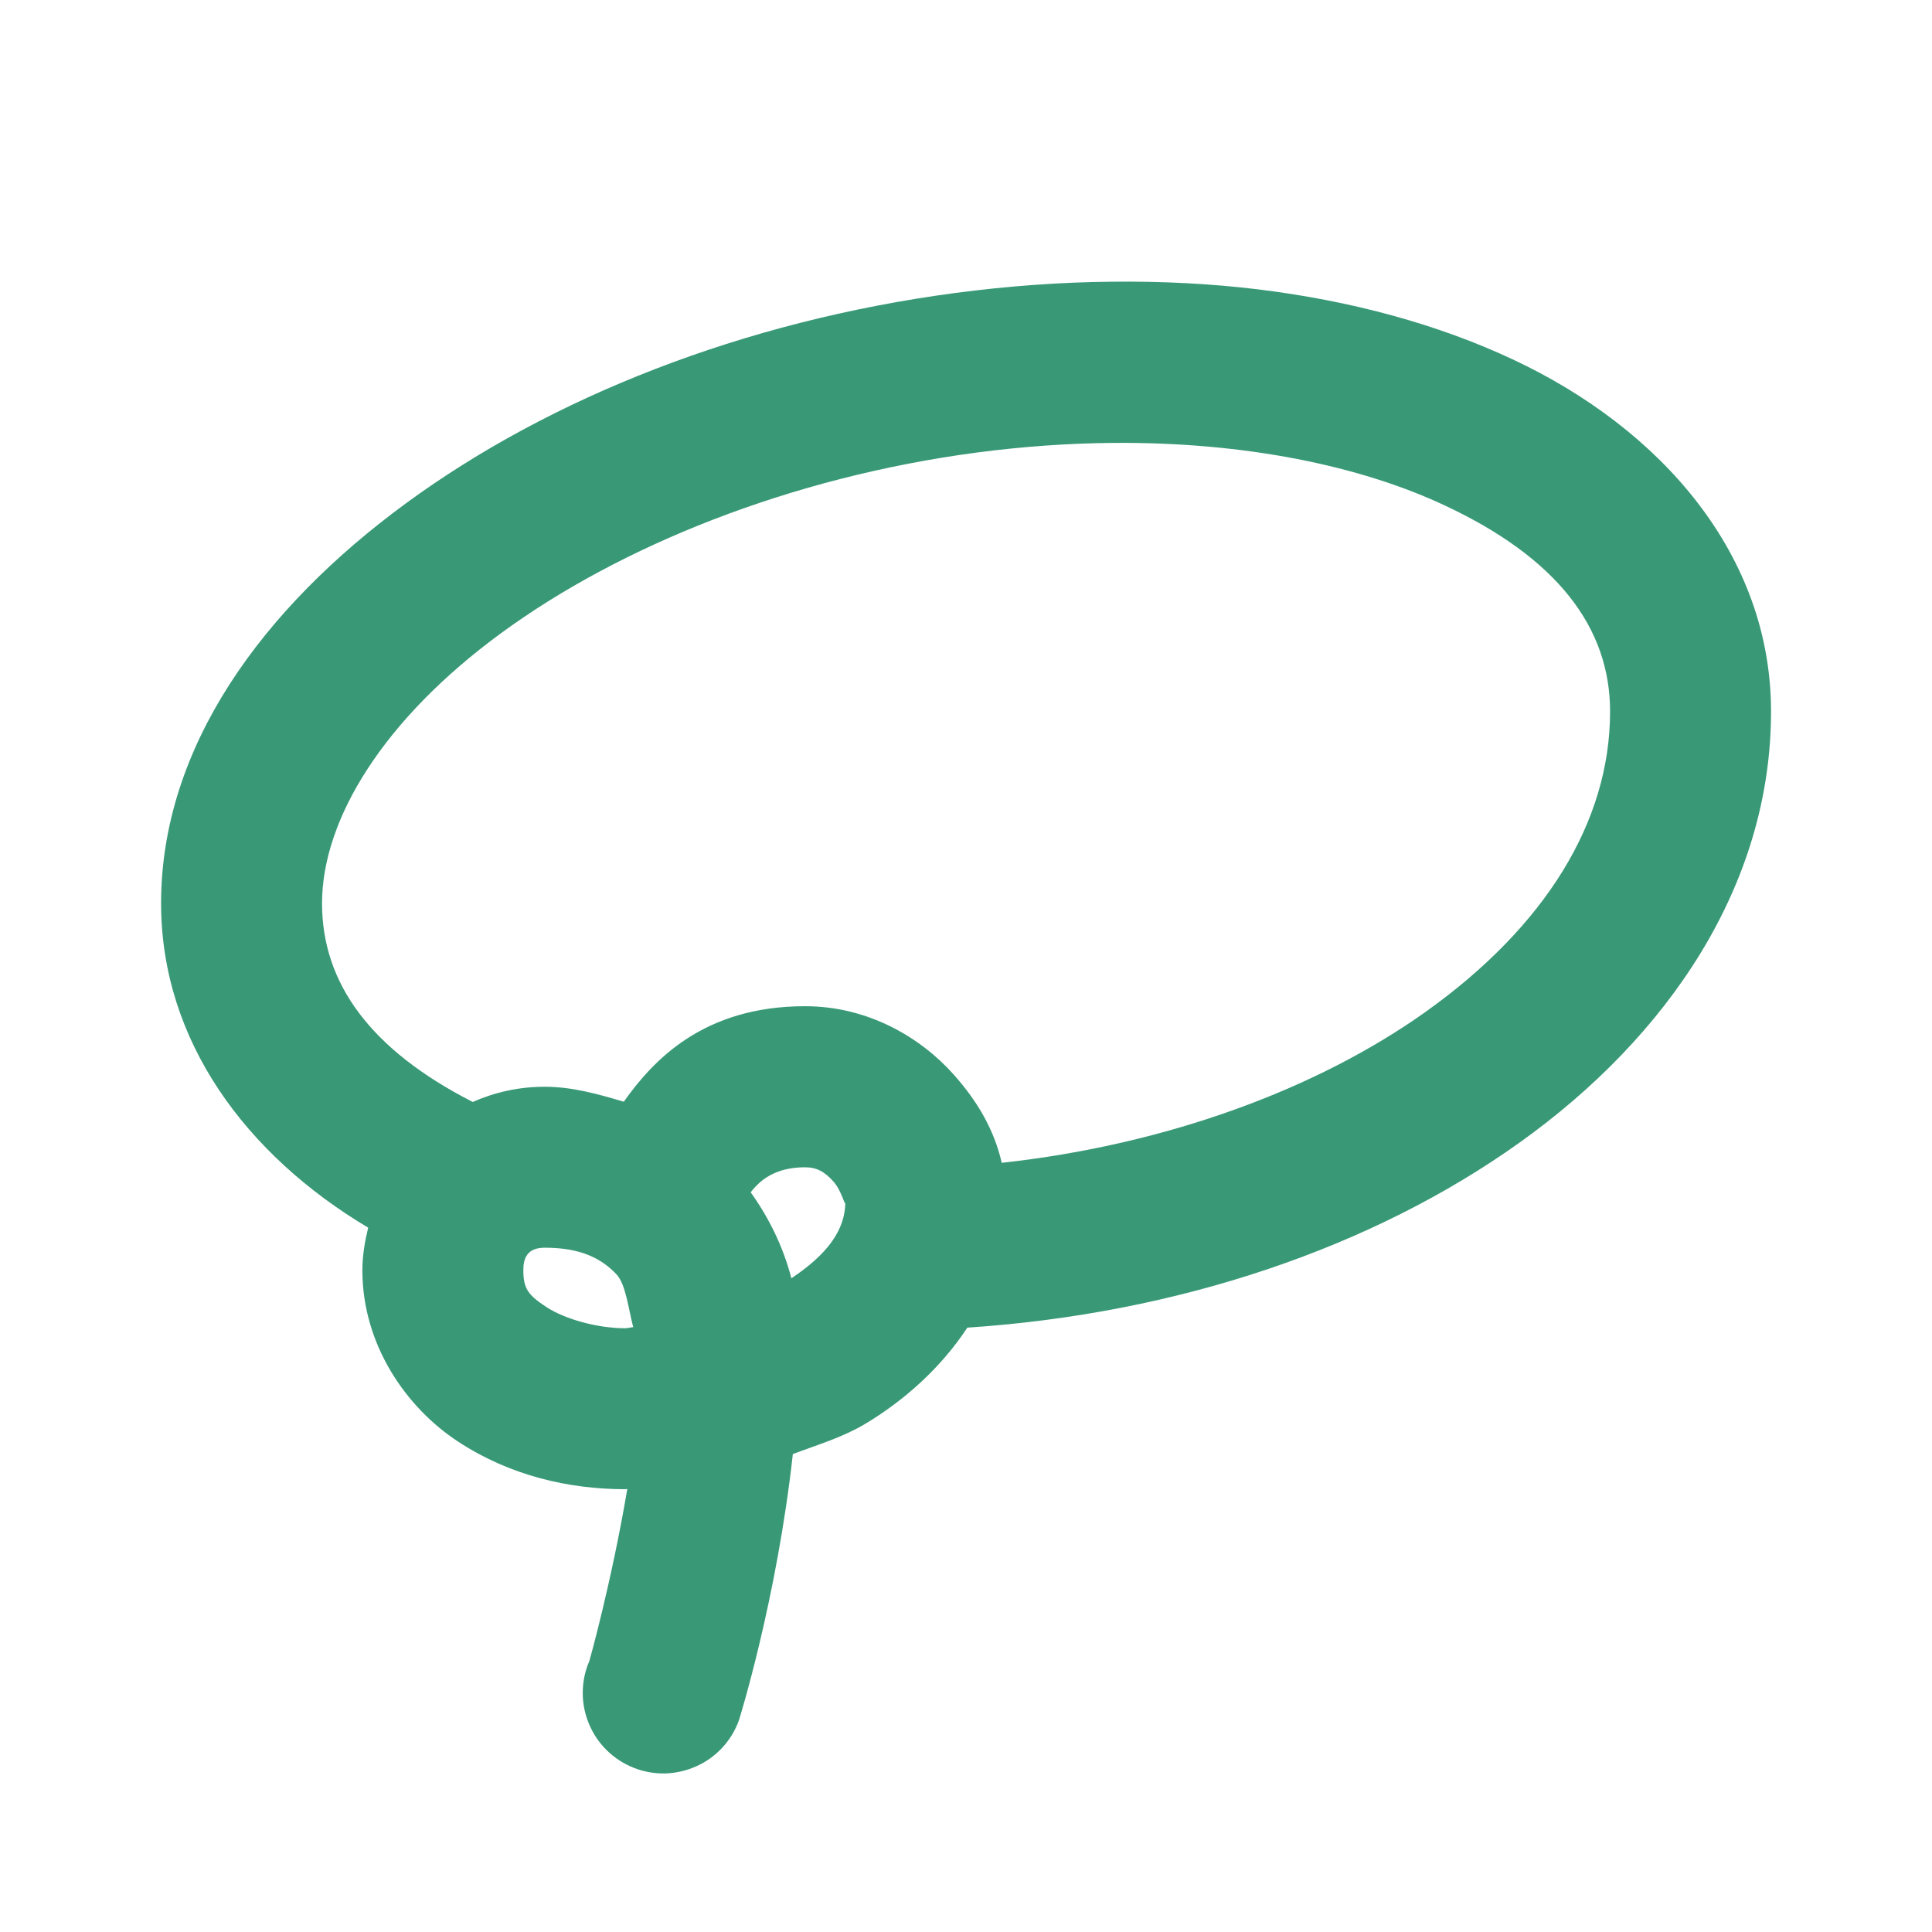 <svg width="16" height="16" viewBox="0 0 16 16" fill="none" xmlns="http://www.w3.org/2000/svg">
<path d="M9.203 2.333C8.785 2.337 8.354 2.368 7.913 2.426C6.151 2.66 4.557 3.293 3.365 4.166C2.172 5.039 1.334 6.187 1.334 7.481C1.334 8.62 2.039 9.565 3.049 10.167C3.021 10.283 3.001 10.4 3.001 10.52C3.001 11.139 3.366 11.659 3.794 11.939C4.222 12.22 4.709 12.333 5.179 12.333C5.184 12.333 5.19 12.331 5.195 12.331C5.062 13.116 4.881 13.755 4.881 13.755C4.845 13.837 4.827 13.925 4.826 14.015C4.825 14.104 4.843 14.193 4.877 14.275C4.911 14.358 4.962 14.433 5.025 14.495C5.089 14.558 5.165 14.607 5.248 14.64C5.331 14.673 5.42 14.689 5.509 14.687C5.598 14.684 5.686 14.664 5.768 14.627C5.849 14.591 5.922 14.538 5.983 14.472C6.044 14.406 6.09 14.329 6.12 14.245C6.12 14.245 6.432 13.252 6.566 12.042C6.767 11.966 6.972 11.906 7.16 11.795C7.484 11.602 7.791 11.33 8.011 10.995C9.754 10.88 11.366 10.333 12.585 9.462C13.814 8.584 14.667 7.332 14.667 5.892C14.667 4.598 13.762 3.553 12.525 2.975C11.907 2.686 11.194 2.491 10.416 2.396C10.027 2.349 9.621 2.328 9.203 2.333ZM9.216 3.668C10.305 3.659 11.26 3.856 11.961 4.184C12.896 4.62 13.334 5.198 13.334 5.892C13.334 6.806 12.796 7.673 11.81 8.377C10.913 9.017 9.665 9.48 8.296 9.63C8.234 9.359 8.097 9.122 7.899 8.9C7.627 8.594 7.192 8.333 6.667 8.333C5.822 8.333 5.407 8.784 5.166 9.124C4.954 9.061 4.739 9 4.511 9C4.296 9 4.096 9.046 3.915 9.126C3.067 8.693 2.667 8.142 2.667 7.481C2.667 6.788 3.173 5.958 4.152 5.242C5.131 4.525 6.537 3.954 8.088 3.748C8.476 3.697 8.853 3.671 9.216 3.668ZM6.667 9.667C6.766 9.667 6.831 9.705 6.903 9.786C6.975 9.867 7.001 10.01 7.001 9.951C7.001 10.187 6.85 10.389 6.554 10.586C6.485 10.322 6.369 10.088 6.217 9.874C6.294 9.774 6.419 9.667 6.667 9.667ZM4.511 10.333C4.804 10.333 4.977 10.418 5.105 10.553C5.182 10.635 5.203 10.832 5.244 10.991C5.224 10.992 5.199 11 5.179 11C4.948 11 4.679 10.925 4.526 10.825C4.373 10.725 4.334 10.671 4.334 10.52C4.334 10.425 4.362 10.333 4.511 10.333Z" fill="#399977"/>
</svg>
